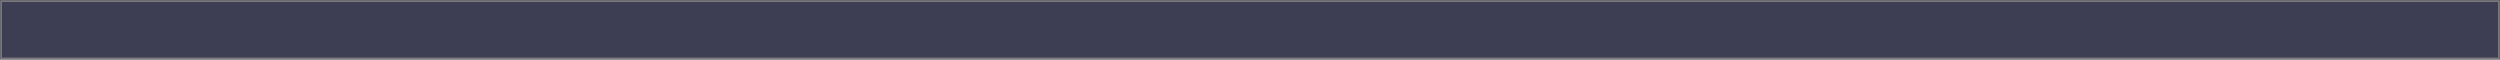 ﻿<?xml version="1.0" encoding="utf-8"?>
<svg version="1.1" xmlns:xlink="http://www.w3.org/1999/xlink" width="1260px" height="30px" xmlns="http://www.w3.org/2000/svg">
  <defs>
    <mask fill="white" id="clip3">
      <path d="M 0 30  L 0 0  L 157.318 0  L 195.955 0  L 918 0  L 1034.667 0  L 1260 0  L 1260 30  C 1260 30  1076.444 30  984.667 30  C 721.763 30  195.955 30  195.955 30  L 123.227 30  L 0 30  Z " fill-rule="evenodd" />
    </mask>
  </defs>
  <g>
    <path d="M 0 30  L 0 0  L 157.318 0  L 195.955 0  L 918 0  L 1034.667 0  L 1260 0  L 1260 30  C 1260 30  1076.444 30  984.667 30  C 721.763 30  195.955 30  195.955 30  L 123.227 30  L 0 30  Z " fill-rule="nonzero" fill="#3d3e53" stroke="none" />
    <path d="M 0 30  L 0 0  L 157.318 0  L 195.955 0  L 918 0  L 1034.667 0  L 1260 0  L 1260 30  C 1260 30  1076.444 30  984.667 30  C 721.763 30  195.955 30  195.955 30  L 123.227 30  L 0 30  Z " stroke-width="2" stroke="#797979" fill="none" mask="url(#clip3)" />
  </g>
</svg>